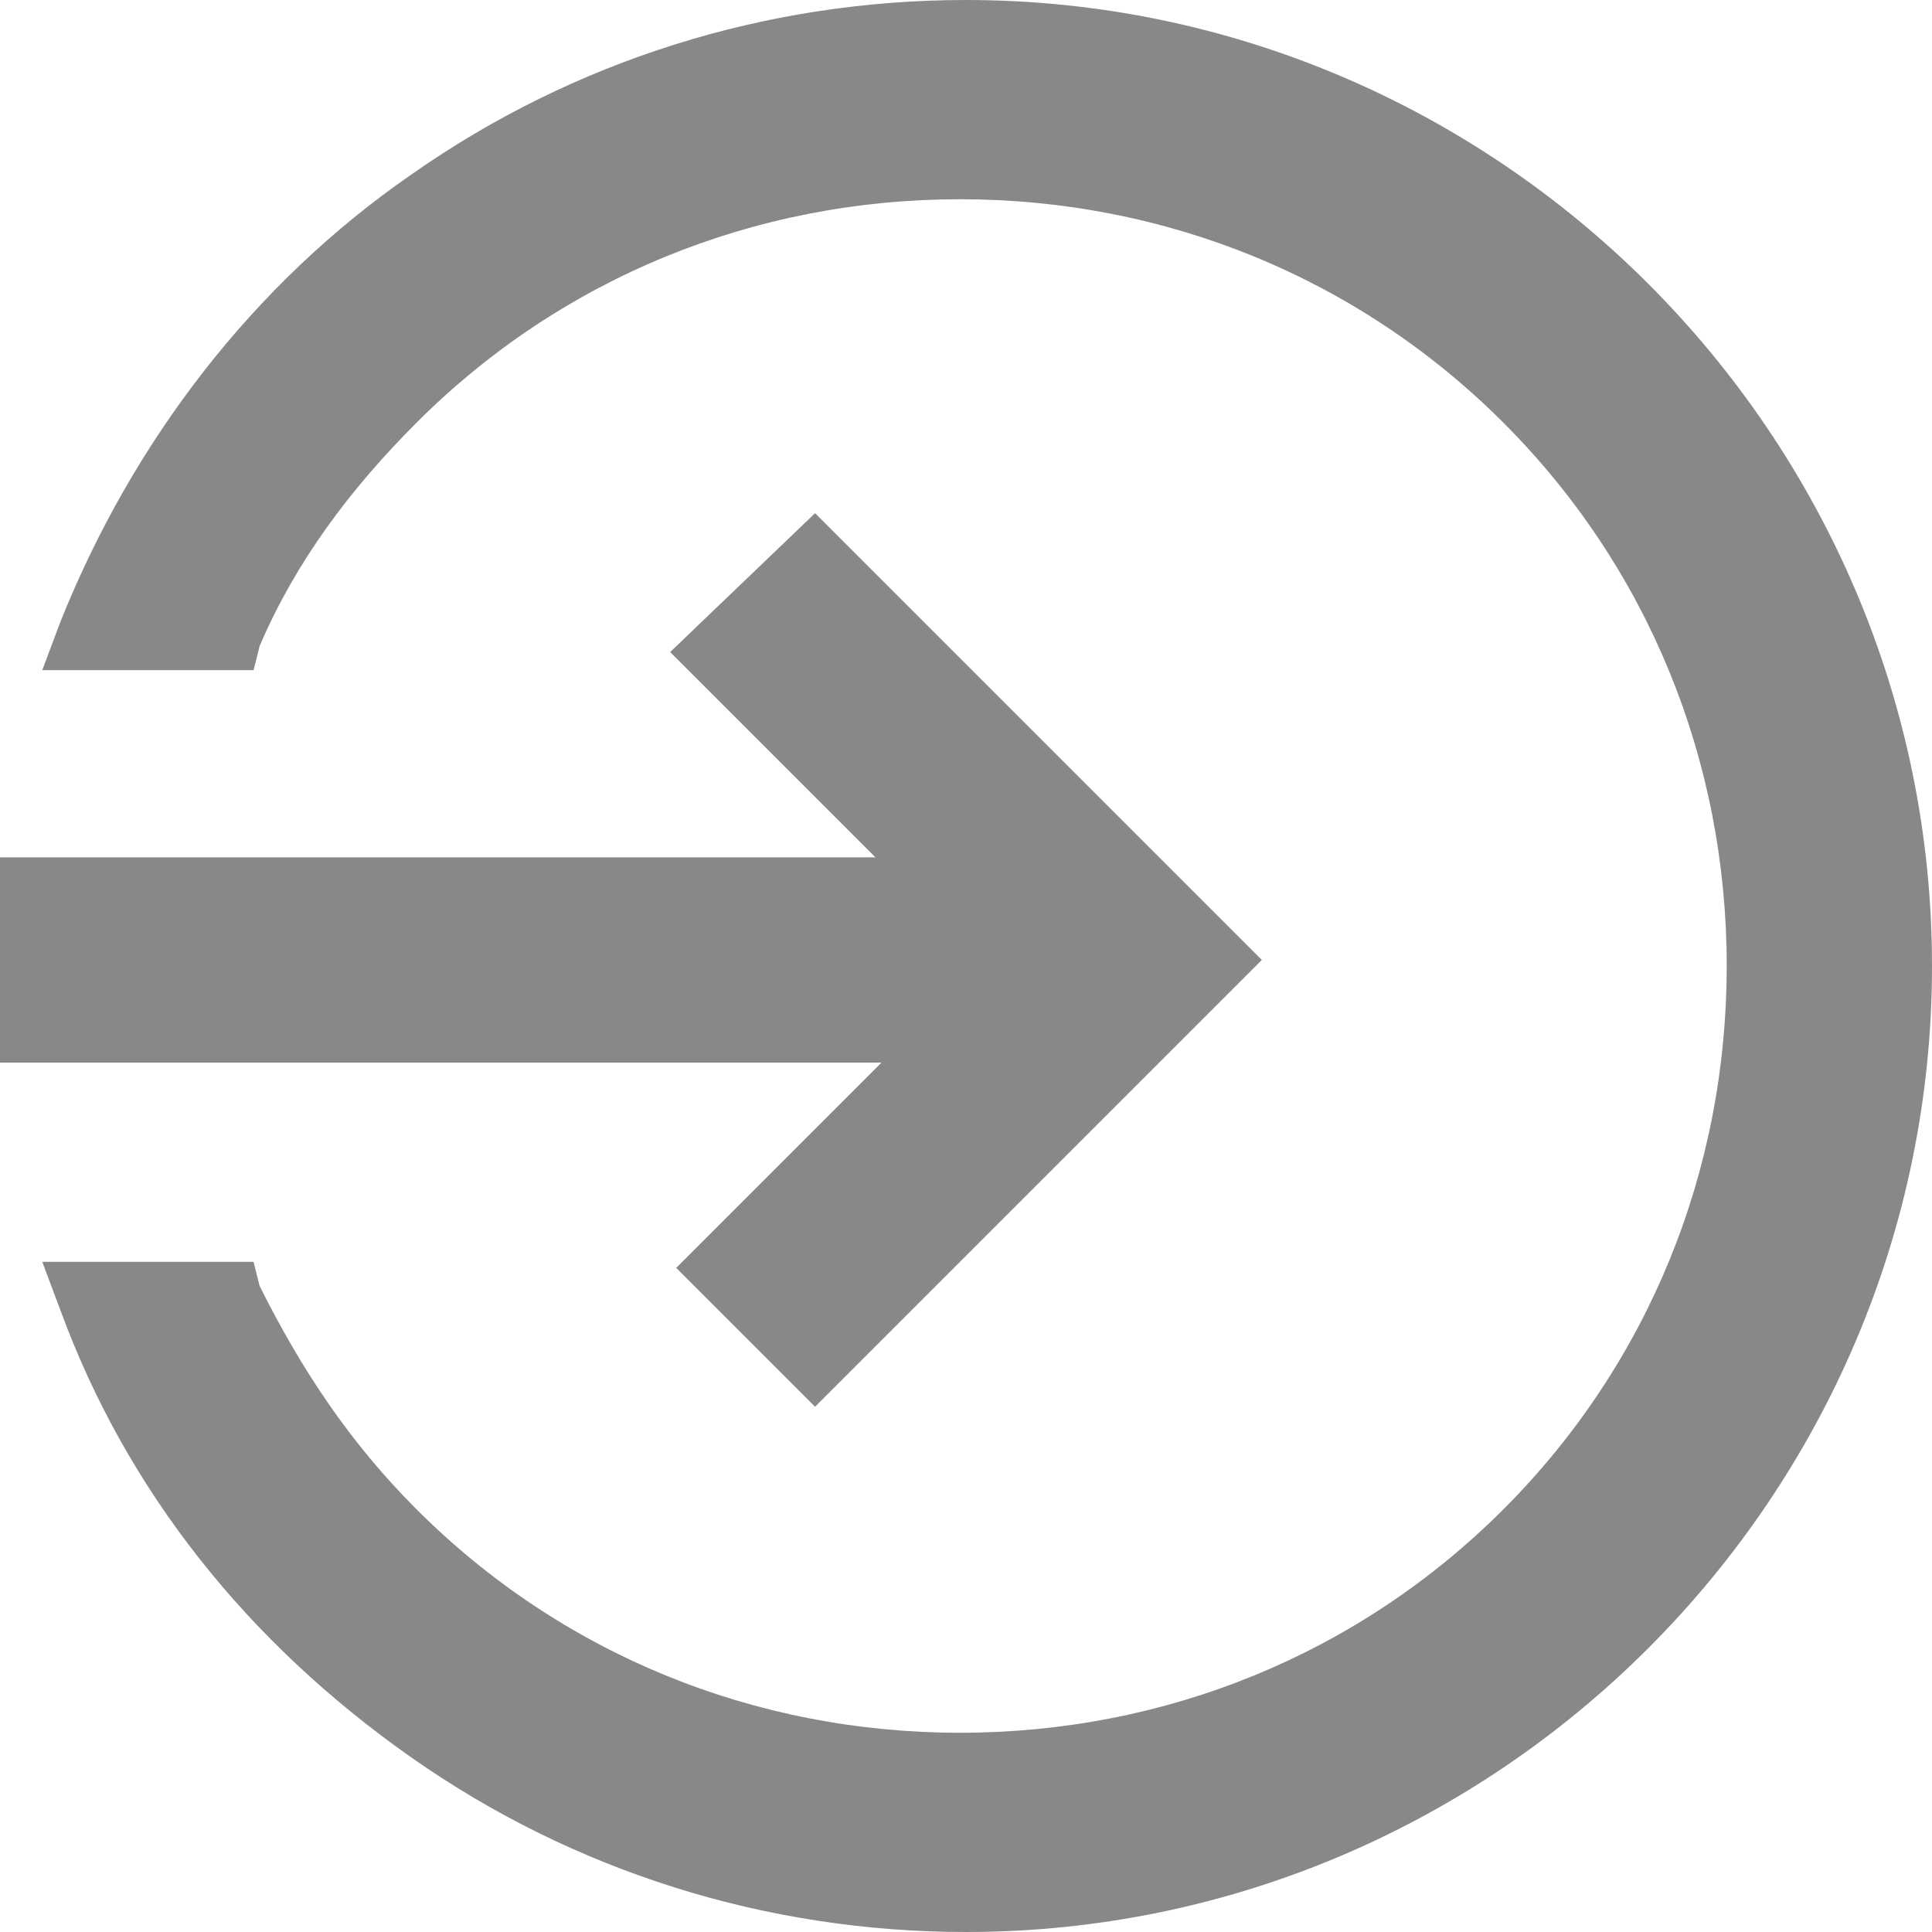 <?xml version="1.0" standalone="no"?><!DOCTYPE svg PUBLIC "-//W3C//DTD SVG 1.1//EN" "http://www.w3.org/Graphics/SVG/1.1/DTD/svg11.dtd"><svg t="1743807890389" class="icon" viewBox="0 0 1024 1024" version="1.1" xmlns="http://www.w3.org/2000/svg" p-id="2585" xmlns:xlink="http://www.w3.org/1999/xlink" width="128" height="128"><path d="M512 0c-105.6 0-208 32-294.4 92.8C134.4 150.4 70.4 233.6 32 329.6l-9.6 25.6h112l3.2-12.8c19.2-44.8 48-83.2 83.2-118.4 76.8-76.8 179.2-118.4 288-118.4S720 147.2 796.8 224s118.4 179.2 118.4 288-41.6 211.2-118.4 288-179.2 118.4-288 118.4-211.2-41.6-288-118.4c-35.2-35.2-60.8-73.6-83.2-118.4l-3.2-12.8h-112l9.6 25.6c35.2 96 99.2 176 185.6 236.8S406.4 1024 512 1024c281.6 0 512-230.4 512-512S793.6 0 512 0zM0 563.2h467.2L358.4 672l73.6 73.6 236.8-236.8L432 272l-76.8 73.6 108.8 108.8H0v108.8z" fill="#888888" p-id="2586"></path></svg>